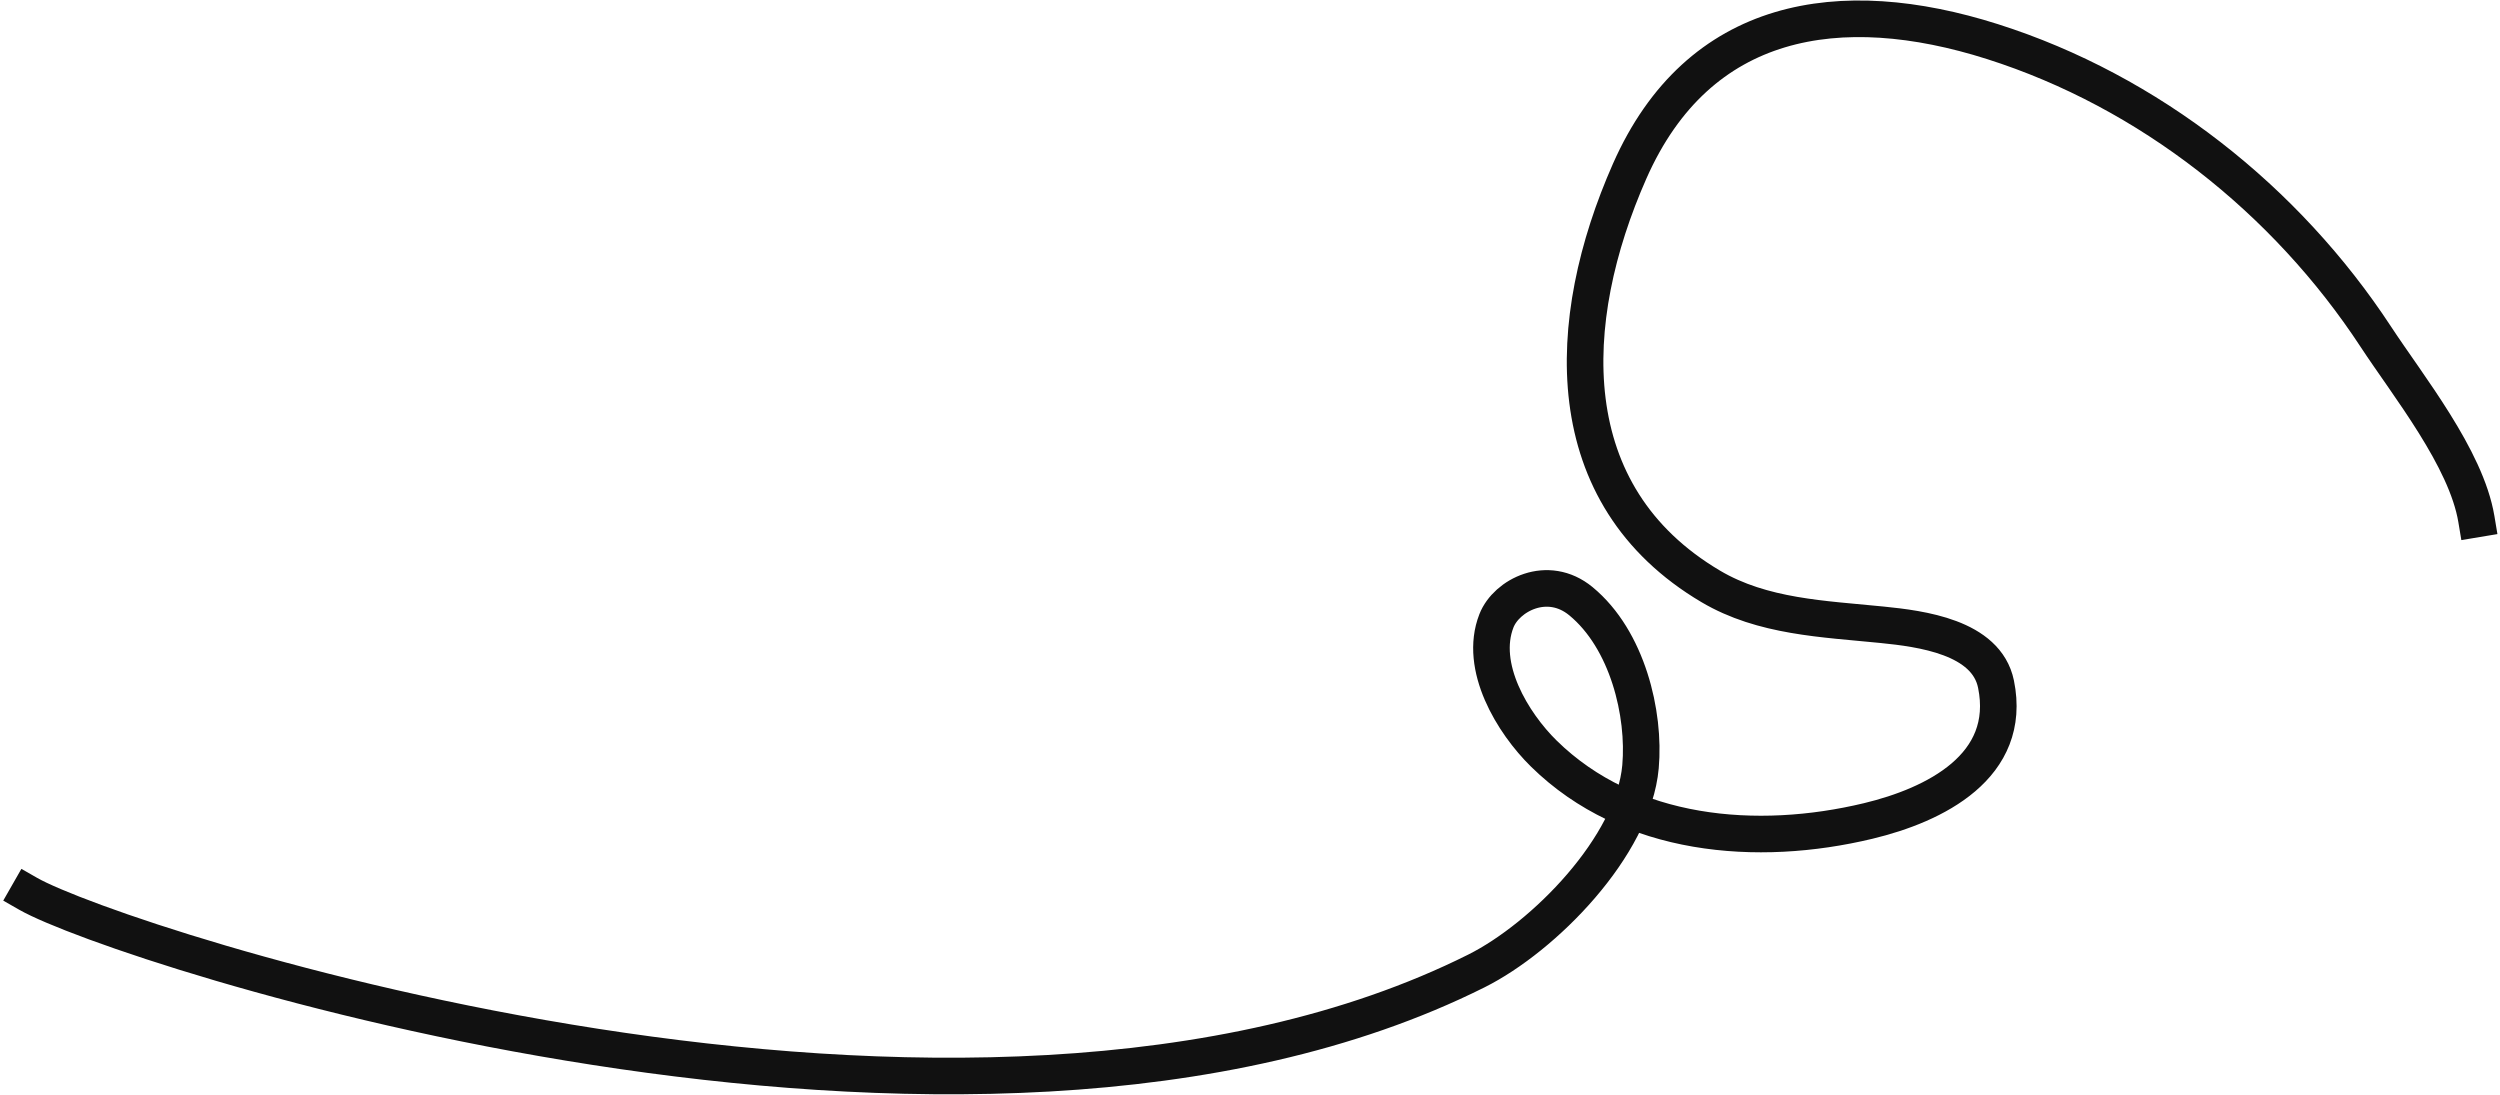 <svg width="532" height="233" viewBox="0 0 532 233" fill="none" xmlns="http://www.w3.org/2000/svg">
<path d="M526.973 110.456C524.814 97.504 512.468 82.17 505.557 71.631C486.485 42.546 457.382 19.459 423.979 8.849C391.586 -1.441 361.434 3.264 346.791 36.427C332.71 68.315 331.177 105.331 364.046 124.784C375.071 131.309 388.1 131.699 400.483 132.95C408.734 133.783 422.693 135.534 424.749 145.584C428.328 163.082 411.703 171.302 397.556 174.702C373.924 180.383 346.669 178.176 328.534 160.374C321.875 153.837 314.616 141.882 318.442 132.103C320.565 126.678 329.329 122.1 336.416 127.934C346.344 136.107 350.094 151.899 349.102 163.147C347.608 180.078 328.534 199.442 314.174 206.622C206.04 260.682 25.07 201.101 6 190.204" stroke="#111111" stroke-width="7.784" stroke-linecap="square"/>
</svg>
